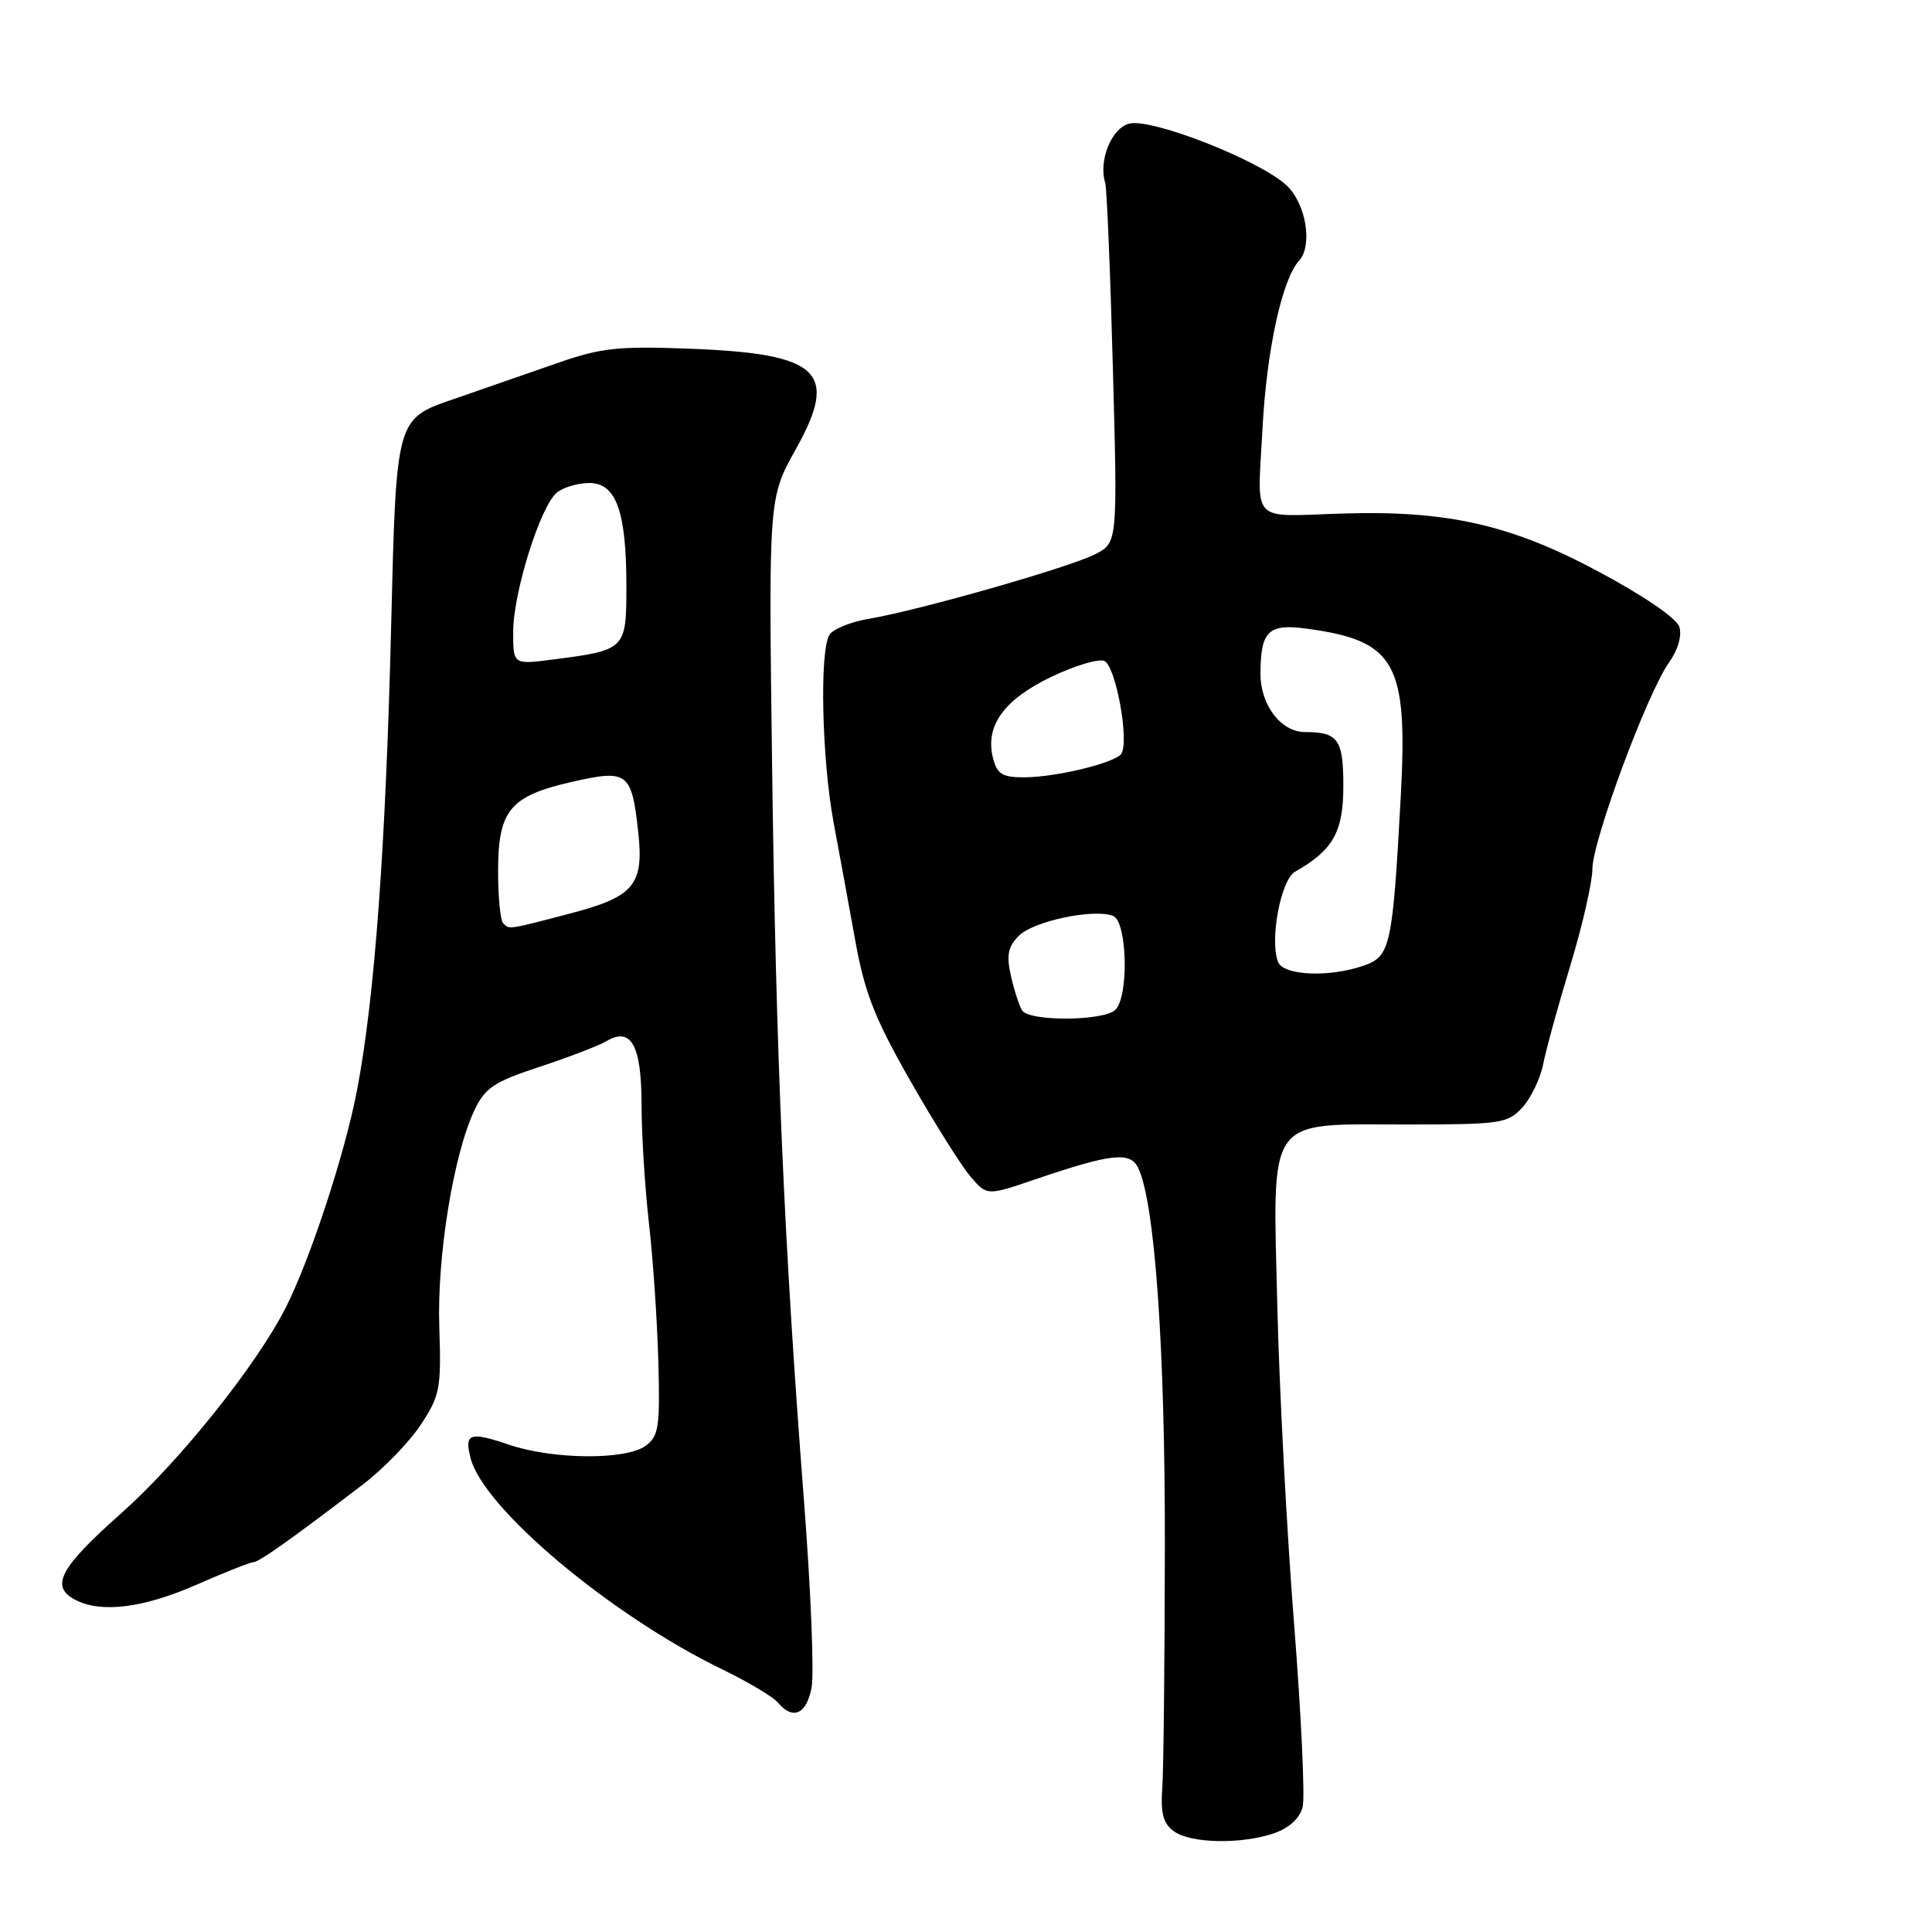 <?xml version="1.0" encoding="UTF-8" standalone="no"?>
<!DOCTYPE svg PUBLIC "-//W3C//DTD SVG 1.1//EN" "http://www.w3.org/Graphics/SVG/1.1/DTD/svg11.dtd" >
<svg xmlns="http://www.w3.org/2000/svg" xmlns:xlink="http://www.w3.org/1999/xlink" version="1.1" viewBox="0 0 256 256">
 <g >
 <path fill="currentColor"
d=" M 168.86 242.90 C 170.84 242.21 172.23 240.92 172.61 239.43 C 172.93 238.13 172.42 227.26 171.48 215.28 C 170.53 203.30 169.53 184.44 169.26 173.36 C 168.64 147.51 167.60 149.00 186.33 149.00 C 198.87 149.00 199.77 148.87 201.72 146.75 C 202.85 145.51 204.10 142.93 204.48 141.00 C 204.86 139.07 206.48 133.18 208.09 127.89 C 209.69 122.60 211.00 116.87 211.00 115.15 C 211.00 111.44 218.27 91.83 221.14 87.81 C 222.34 86.11 222.89 84.23 222.52 83.06 C 222.15 81.91 217.76 78.91 211.68 75.67 C 200.22 69.54 191.77 67.63 178.08 68.04 C 165.44 68.42 166.62 69.65 167.29 56.75 C 167.83 46.44 169.88 37.01 172.13 34.55 C 173.98 32.53 173.05 26.95 170.46 24.55 C 166.88 21.23 152.61 15.63 149.63 16.38 C 147.28 16.97 145.53 21.29 146.45 24.24 C 146.66 24.93 147.12 35.94 147.46 48.70 C 148.09 71.90 148.09 71.90 145.13 73.43 C 141.77 75.17 121.71 80.89 115.15 81.99 C 112.75 82.39 110.40 83.34 109.91 84.11 C 108.58 86.22 108.89 100.55 110.46 109.00 C 111.23 113.12 112.53 120.24 113.36 124.81 C 114.58 131.56 115.95 135.04 120.65 143.26 C 123.83 148.84 127.42 154.54 128.61 155.92 C 130.78 158.45 130.78 158.45 137.14 156.28 C 147.18 152.87 149.71 152.57 150.78 154.69 C 153.01 159.10 154.39 178.52 154.35 204.99 C 154.33 220.12 154.18 234.48 154.01 236.90 C 153.77 240.27 154.13 241.63 155.54 242.65 C 157.77 244.28 164.53 244.41 168.86 242.90 Z  M 107.54 223.61 C 107.89 221.75 107.44 210.62 106.53 198.86 C 103.89 164.66 102.82 139.95 102.31 101.73 C 101.84 65.97 101.84 65.97 105.46 59.50 C 111.18 49.27 108.66 46.87 91.50 46.21 C 81.95 45.84 79.65 46.09 74.00 48.06 C 70.42 49.31 64.12 51.50 60.00 52.92 C 52.50 55.50 52.50 55.50 51.84 82.50 C 51.12 112.19 49.65 132.24 47.30 144.50 C 45.68 152.94 41.09 166.91 37.84 173.31 C 33.94 180.97 23.77 193.67 16.08 200.50 C 7.93 207.73 6.61 210.19 9.93 211.96 C 13.32 213.78 18.96 213.09 26.00 210.00 C 29.76 208.35 33.17 207.00 33.57 207.00 C 34.30 207.00 38.60 203.95 48.06 196.72 C 50.78 194.65 54.24 191.08 55.75 188.79 C 58.30 184.93 58.48 184.00 58.21 175.87 C 57.89 166.47 60.09 152.96 62.88 147.08 C 64.27 144.14 65.48 143.34 71.50 141.36 C 75.35 140.09 79.32 138.57 80.33 137.97 C 83.63 136.01 85.00 138.47 85.01 146.37 C 85.01 150.29 85.45 157.32 85.98 162.00 C 86.52 166.68 87.08 174.92 87.23 180.32 C 87.47 189.07 87.29 190.30 85.56 191.57 C 82.96 193.49 73.27 193.41 67.44 191.43 C 62.24 189.66 61.51 189.92 62.35 193.20 C 64.05 199.86 80.95 214.05 95.72 221.21 C 99.14 222.87 102.46 224.85 103.09 225.61 C 105.05 227.97 106.88 227.15 107.54 223.61 Z  M 135.43 133.88 C 135.05 133.27 134.38 131.20 133.95 129.30 C 133.34 126.55 133.56 125.44 135.01 123.99 C 136.95 122.05 144.91 120.37 147.49 121.36 C 149.36 122.08 149.61 131.99 147.80 133.80 C 146.29 135.31 136.35 135.38 135.43 133.88 Z  M 169.34 127.45 C 168.22 124.53 169.72 116.57 171.60 115.51 C 176.64 112.65 178.00 110.25 178.00 104.15 C 178.00 97.98 177.31 97.00 172.92 97.00 C 169.73 97.00 167.00 93.41 167.02 89.25 C 167.04 83.58 168.06 82.60 173.22 83.31 C 184.93 84.91 186.56 87.84 185.61 105.50 C 184.53 125.38 184.24 126.72 180.73 127.94 C 176.13 129.55 170.05 129.28 169.34 127.45 Z  M 131.58 100.45 C 130.51 96.22 132.97 92.76 139.17 89.75 C 142.29 88.24 145.50 87.26 146.31 87.57 C 147.82 88.14 149.66 98.12 148.59 99.86 C 147.84 101.07 139.91 103.00 135.67 103.00 C 132.80 103.00 132.11 102.57 131.58 100.45 Z  M 66.67 122.33 C 66.30 121.97 66.00 118.87 66.00 115.44 C 66.00 107.38 67.56 105.48 75.71 103.62 C 83.15 101.92 83.68 102.30 84.55 110.07 C 85.36 117.28 84.08 118.82 75.41 121.08 C 67.22 123.22 67.51 123.18 66.67 122.33 Z  M 68.00 83.73 C 68.00 78.51 71.62 66.99 73.81 65.25 C 74.68 64.56 76.60 64.00 78.09 64.00 C 81.65 64.00 83.00 67.78 83.00 77.67 C 83.00 86.06 82.92 86.15 73.25 87.39 C 68.00 88.07 68.00 88.07 68.00 83.73 Z "/>
</g>
</svg>